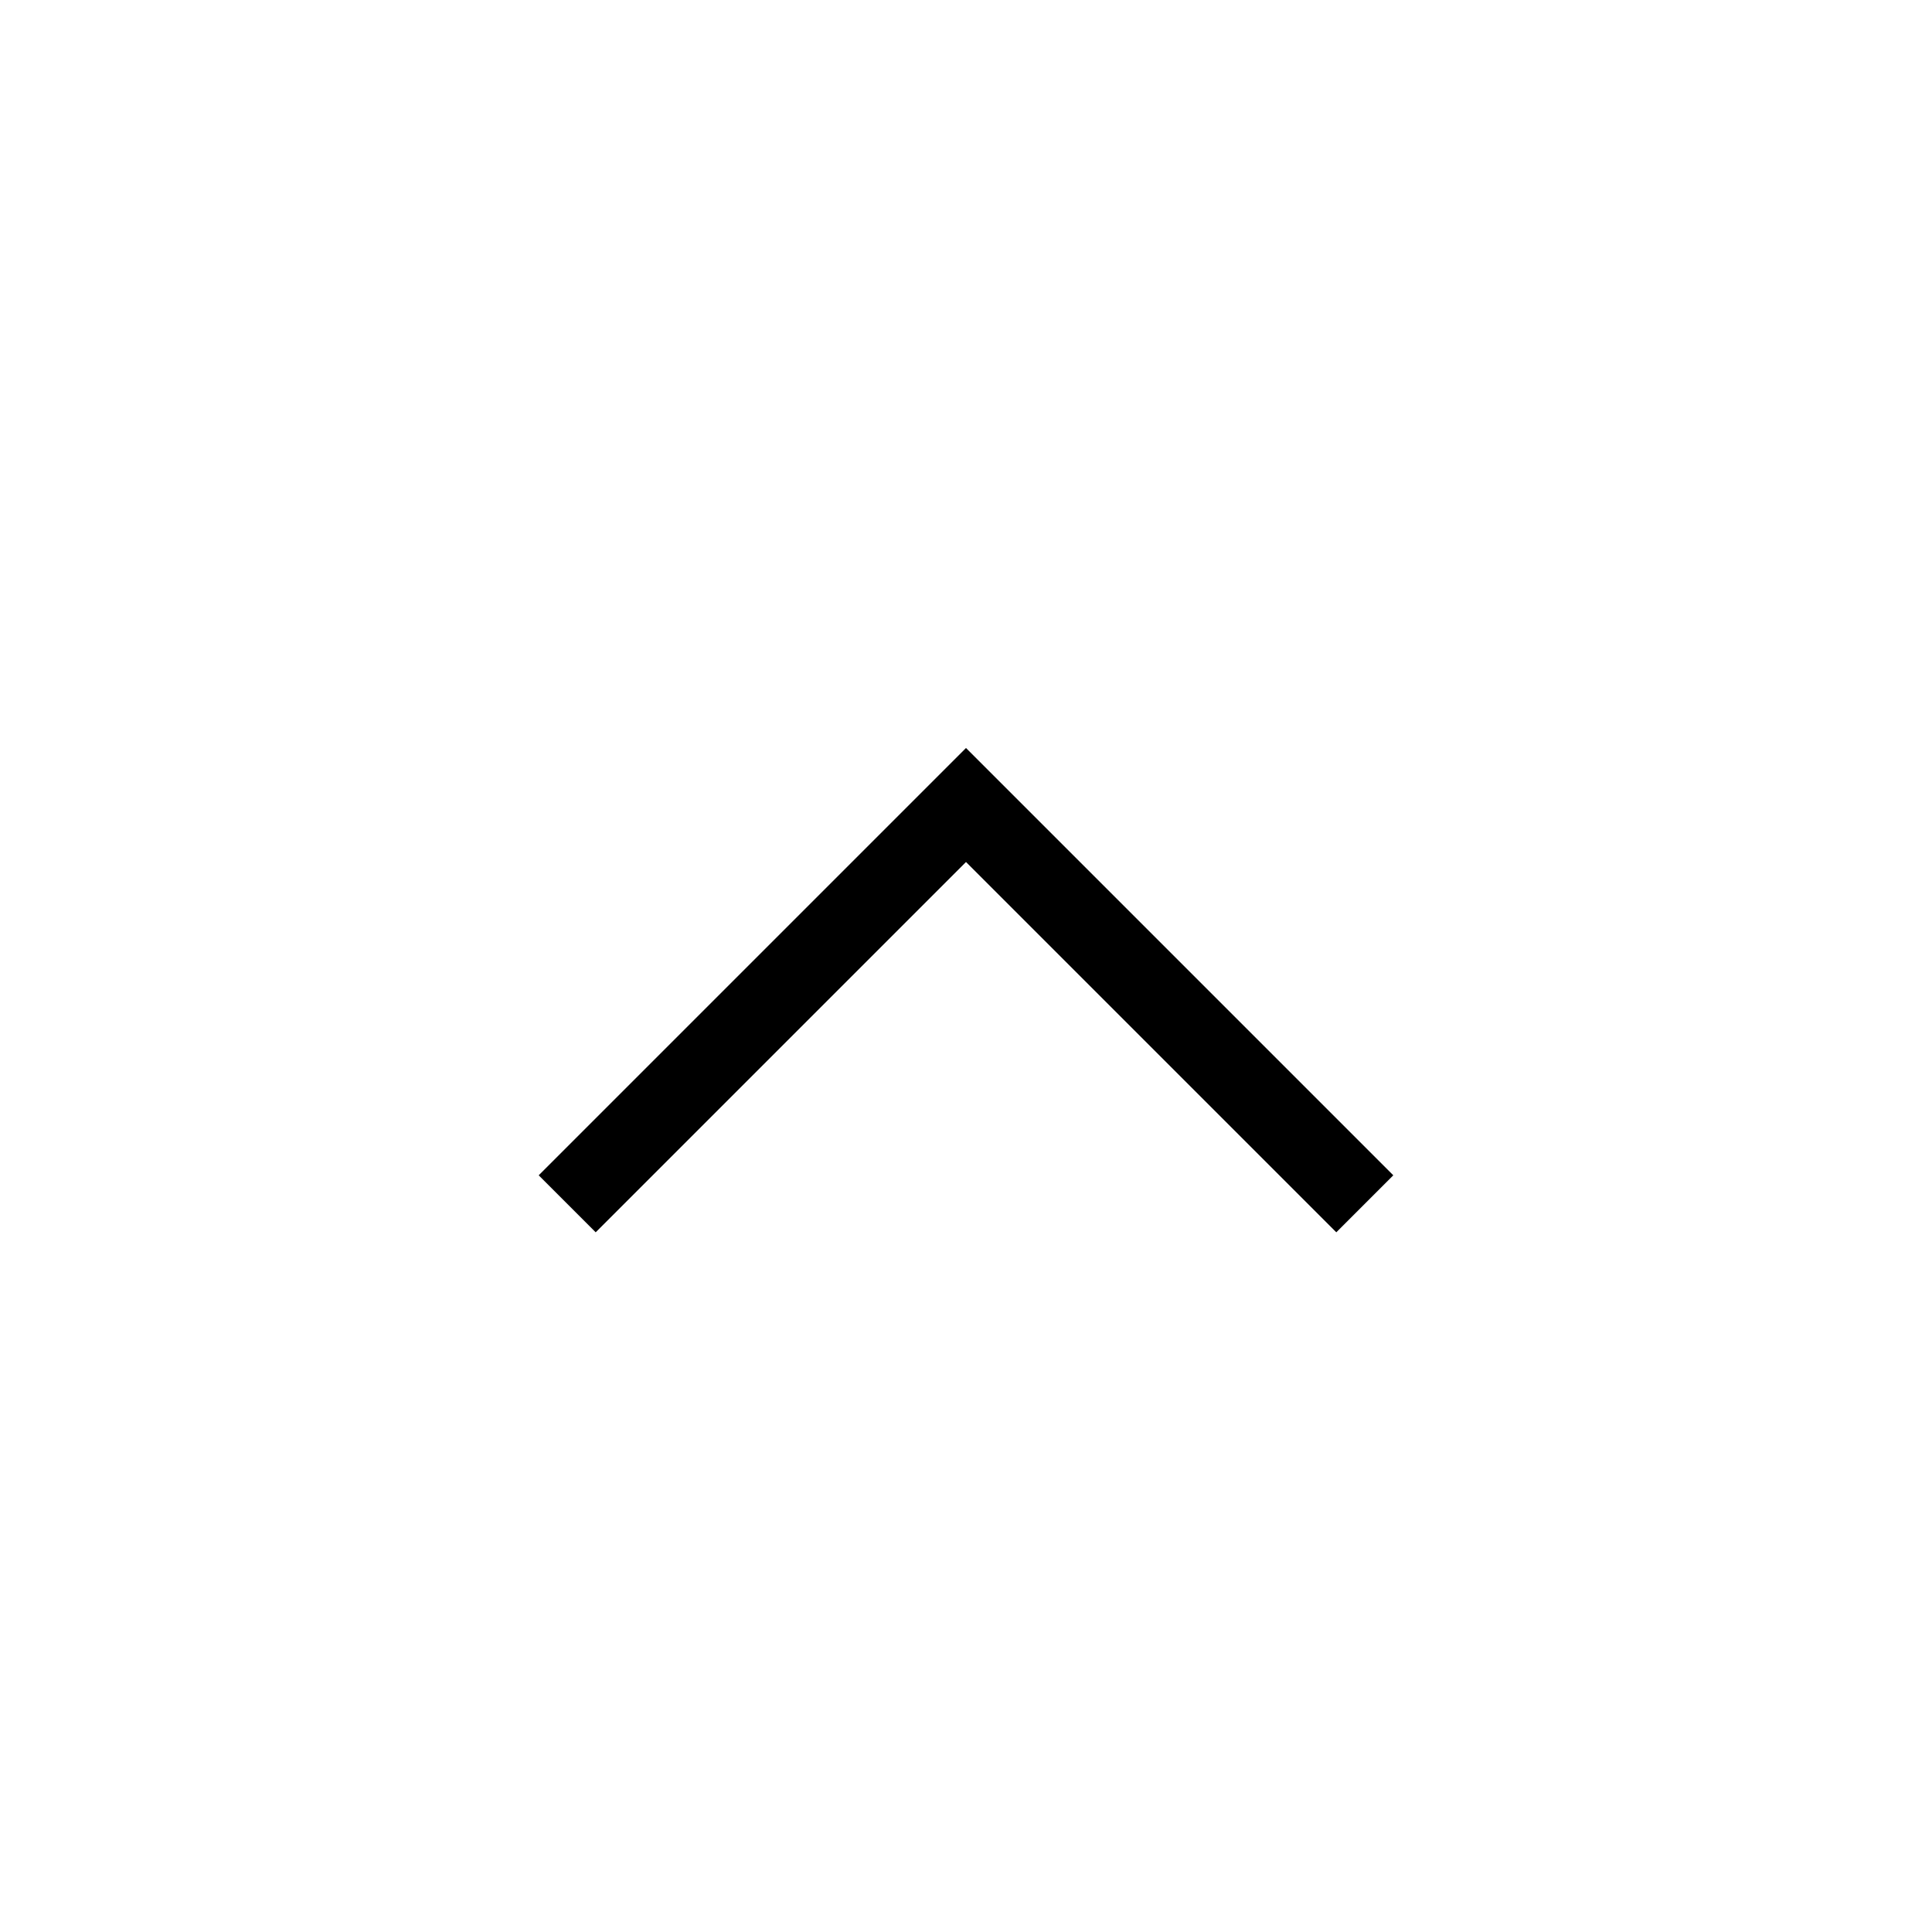 <svg xmlns="http://www.w3.org/2000/svg" width="20" height="20" viewBox="0 0 24 24">
    <g transform="translate(12, 12) scale(1, -1) translate(-12, -12)">
        <path fill="currentColor" d="M12 14.708L6.692 9.4l.708-.708l4.6 4.6l4.6-4.6l.708.708z"/>
    </g>
</svg>